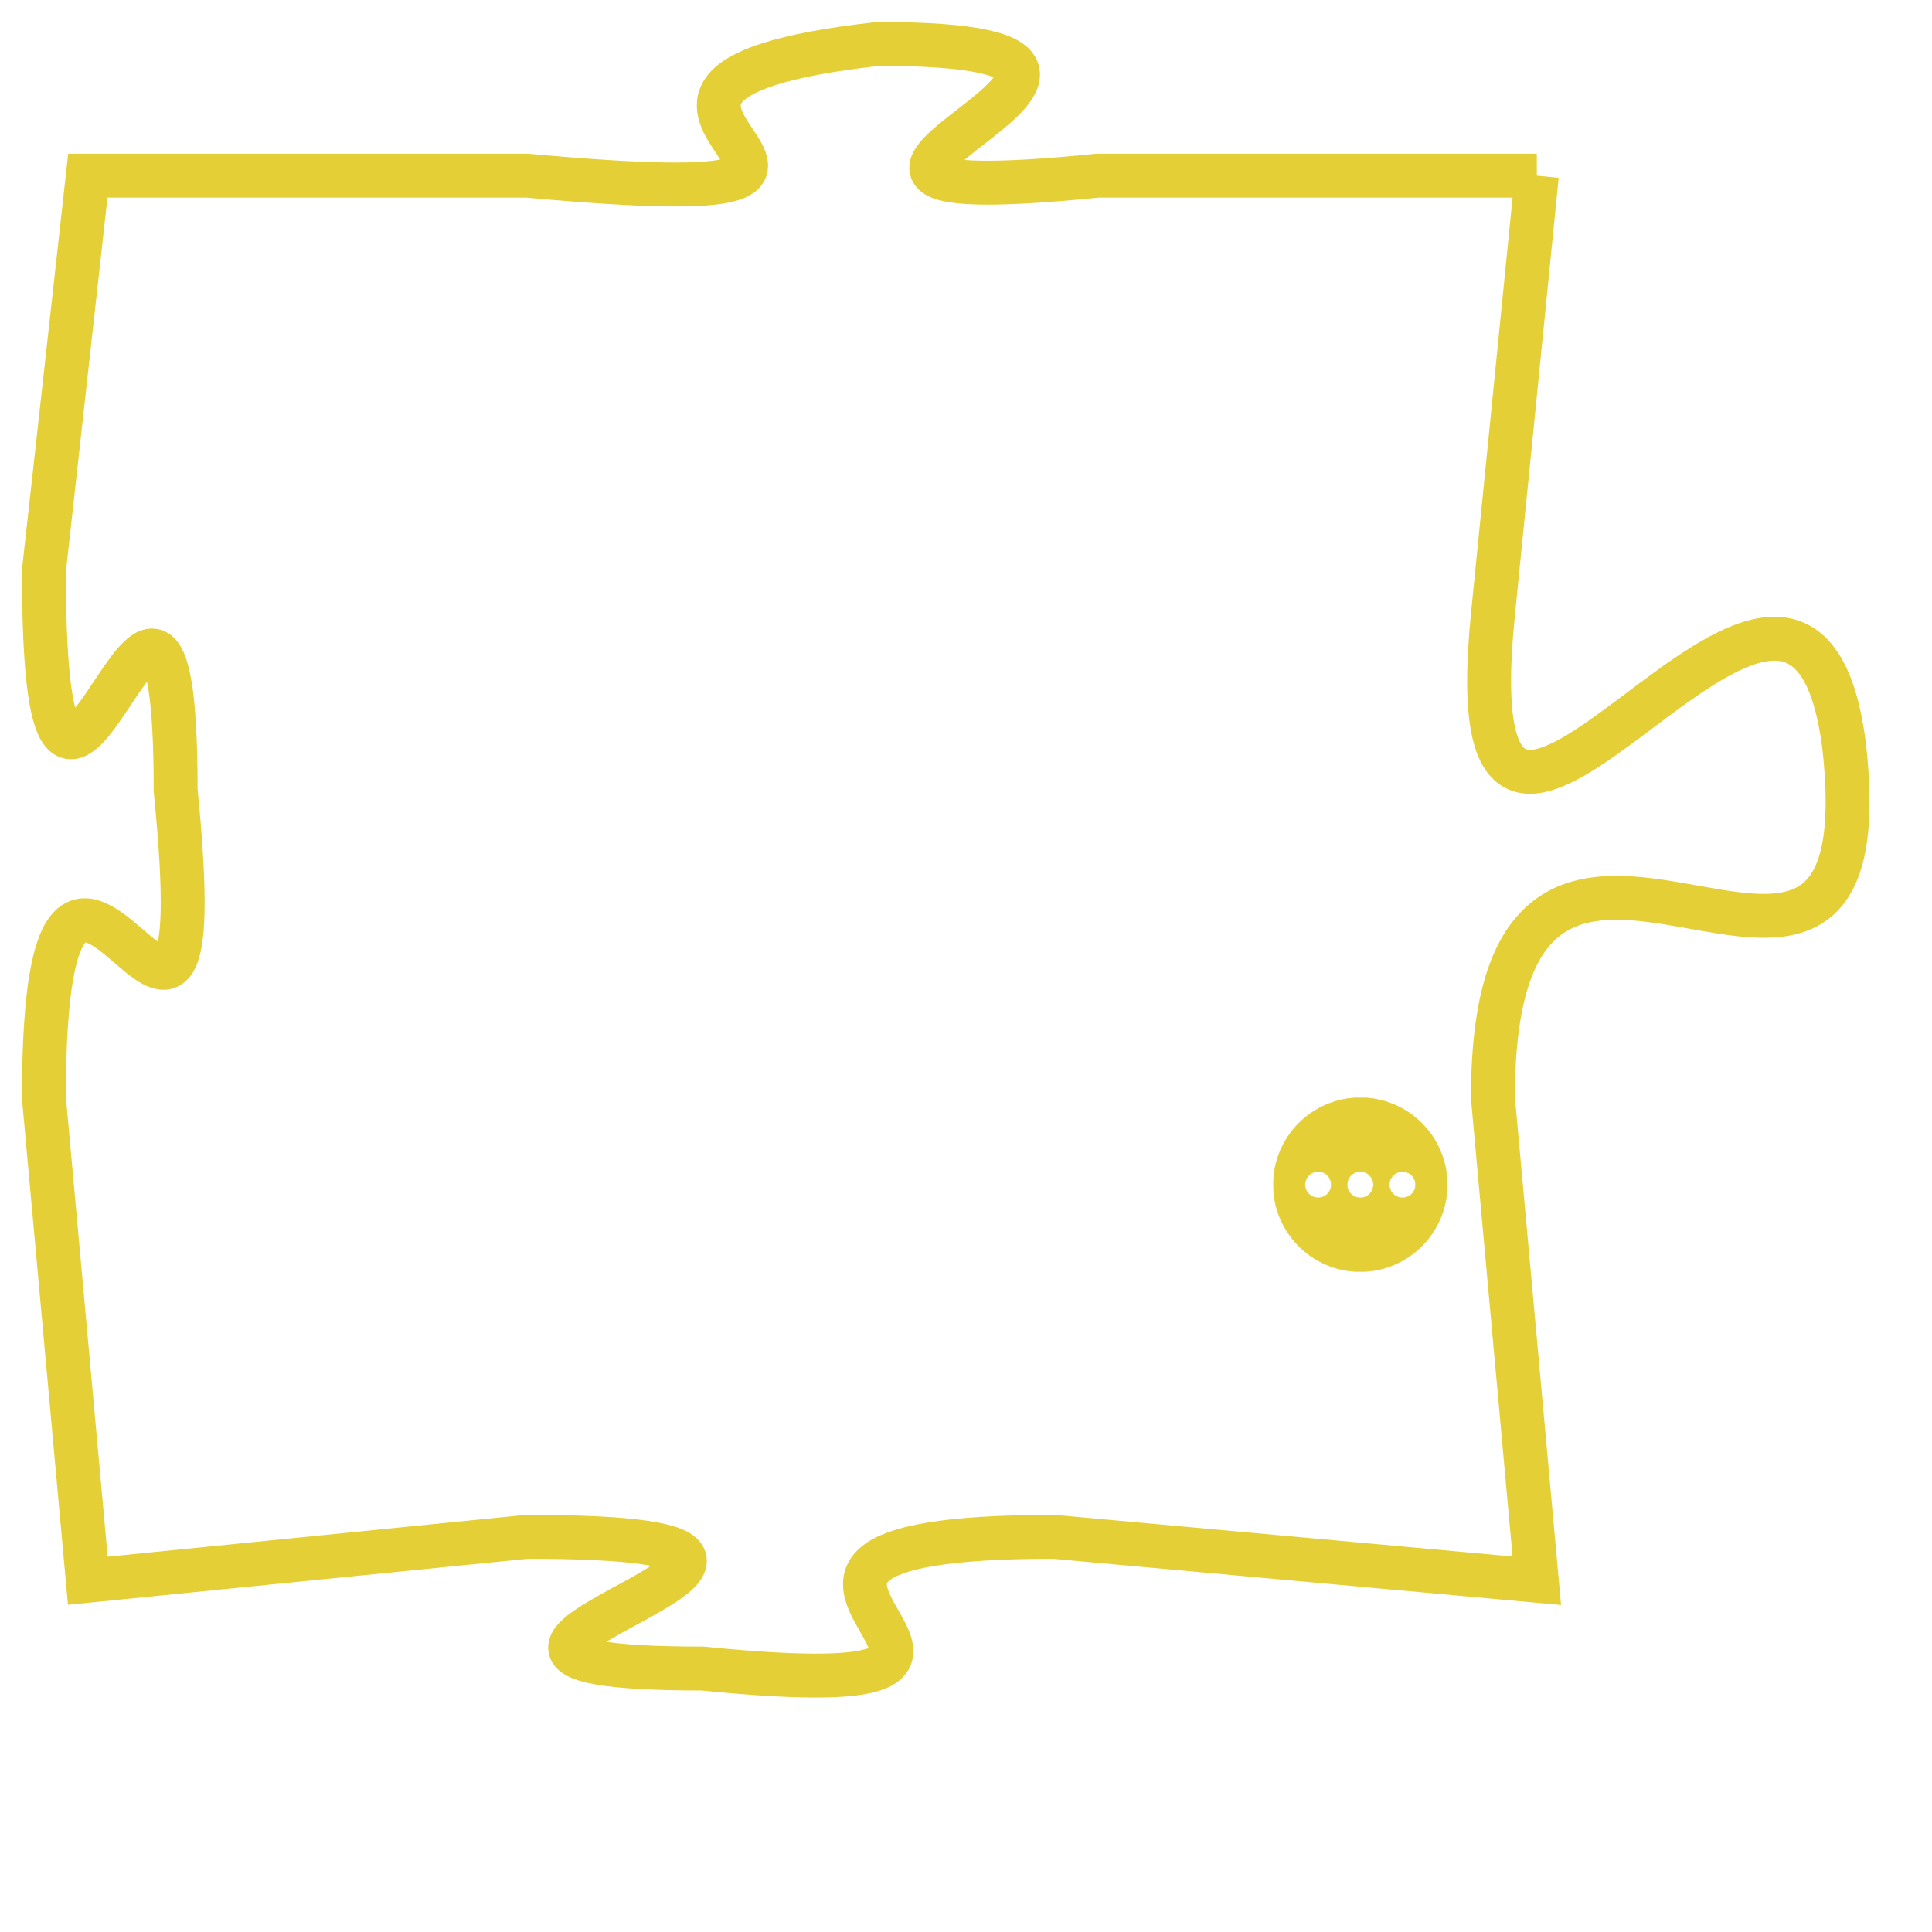 <svg version="1.1" xmlns="http://www.w3.org/2000/svg" xmlns:xlink="http://www.w3.org/1999/xlink" fill="transparent" x="0" y="0" width="350" height="350" preserveAspectRatio="xMinYMin slice"><style type="text/css">.links{fill:transparent;stroke: #E4CF37;}.links:hover{fill:#63D272; opacity:0.4;}</style><defs><g id="allt"><path id="t1296" d="M4191,288 L4181,288 C4171,289 4185,285 4176,285 C4167,286 4179,289 4168,288 L4158,288 4158,288 L4157,297 C4157,307 4160,293 4160,302 C4161,312 4157,299 4157,309 L4158,320 4158,320 L4168,319 C4178,319 4163,322 4172,322 C4182,323 4170,319 4180,319 L4191,320 4191,320 L4190,309 C4190,299 4199,310 4198,301 C4197,293 4189,308 4190,298 L4191,288"/></g><clipPath id="c" clipRule="evenodd" fill="transparent"><use href="#t1296"/></clipPath></defs><svg viewBox="4156 284 44 40" preserveAspectRatio="xMinYMin meet"><svg width="4380" height="2430"><g><image crossorigin="anonymous" x="0" y="0" href="https://nftpuzzle.license-token.com/assets/completepuzzle.svg" width="100%" height="100%" /><g class="links"><use href="#t1296"/></g></g></svg><svg x="4185" y="309" height="9%" width="9%" viewBox="0 0 330 330"><g><a xlink:href="https://nftpuzzle.license-token.com/" class="links"><title>See the most innovative NFT based token software licensing project</title><path fill="#E4CF37" id="more" d="M165,0C74.019,0,0,74.019,0,165s74.019,165,165,165s165-74.019,165-165S255.981,0,165,0z M85,190 c-13.785,0-25-11.215-25-25s11.215-25,25-25s25,11.215,25,25S98.785,190,85,190z M165,190c-13.785,0-25-11.215-25-25 s11.215-25,25-25s25,11.215,25,25S178.785,190,165,190z M245,190c-13.785,0-25-11.215-25-25s11.215-25,25-25 c13.785,0,25,11.215,25,25S258.785,190,245,190z"></path></a></g></svg></svg></svg>
